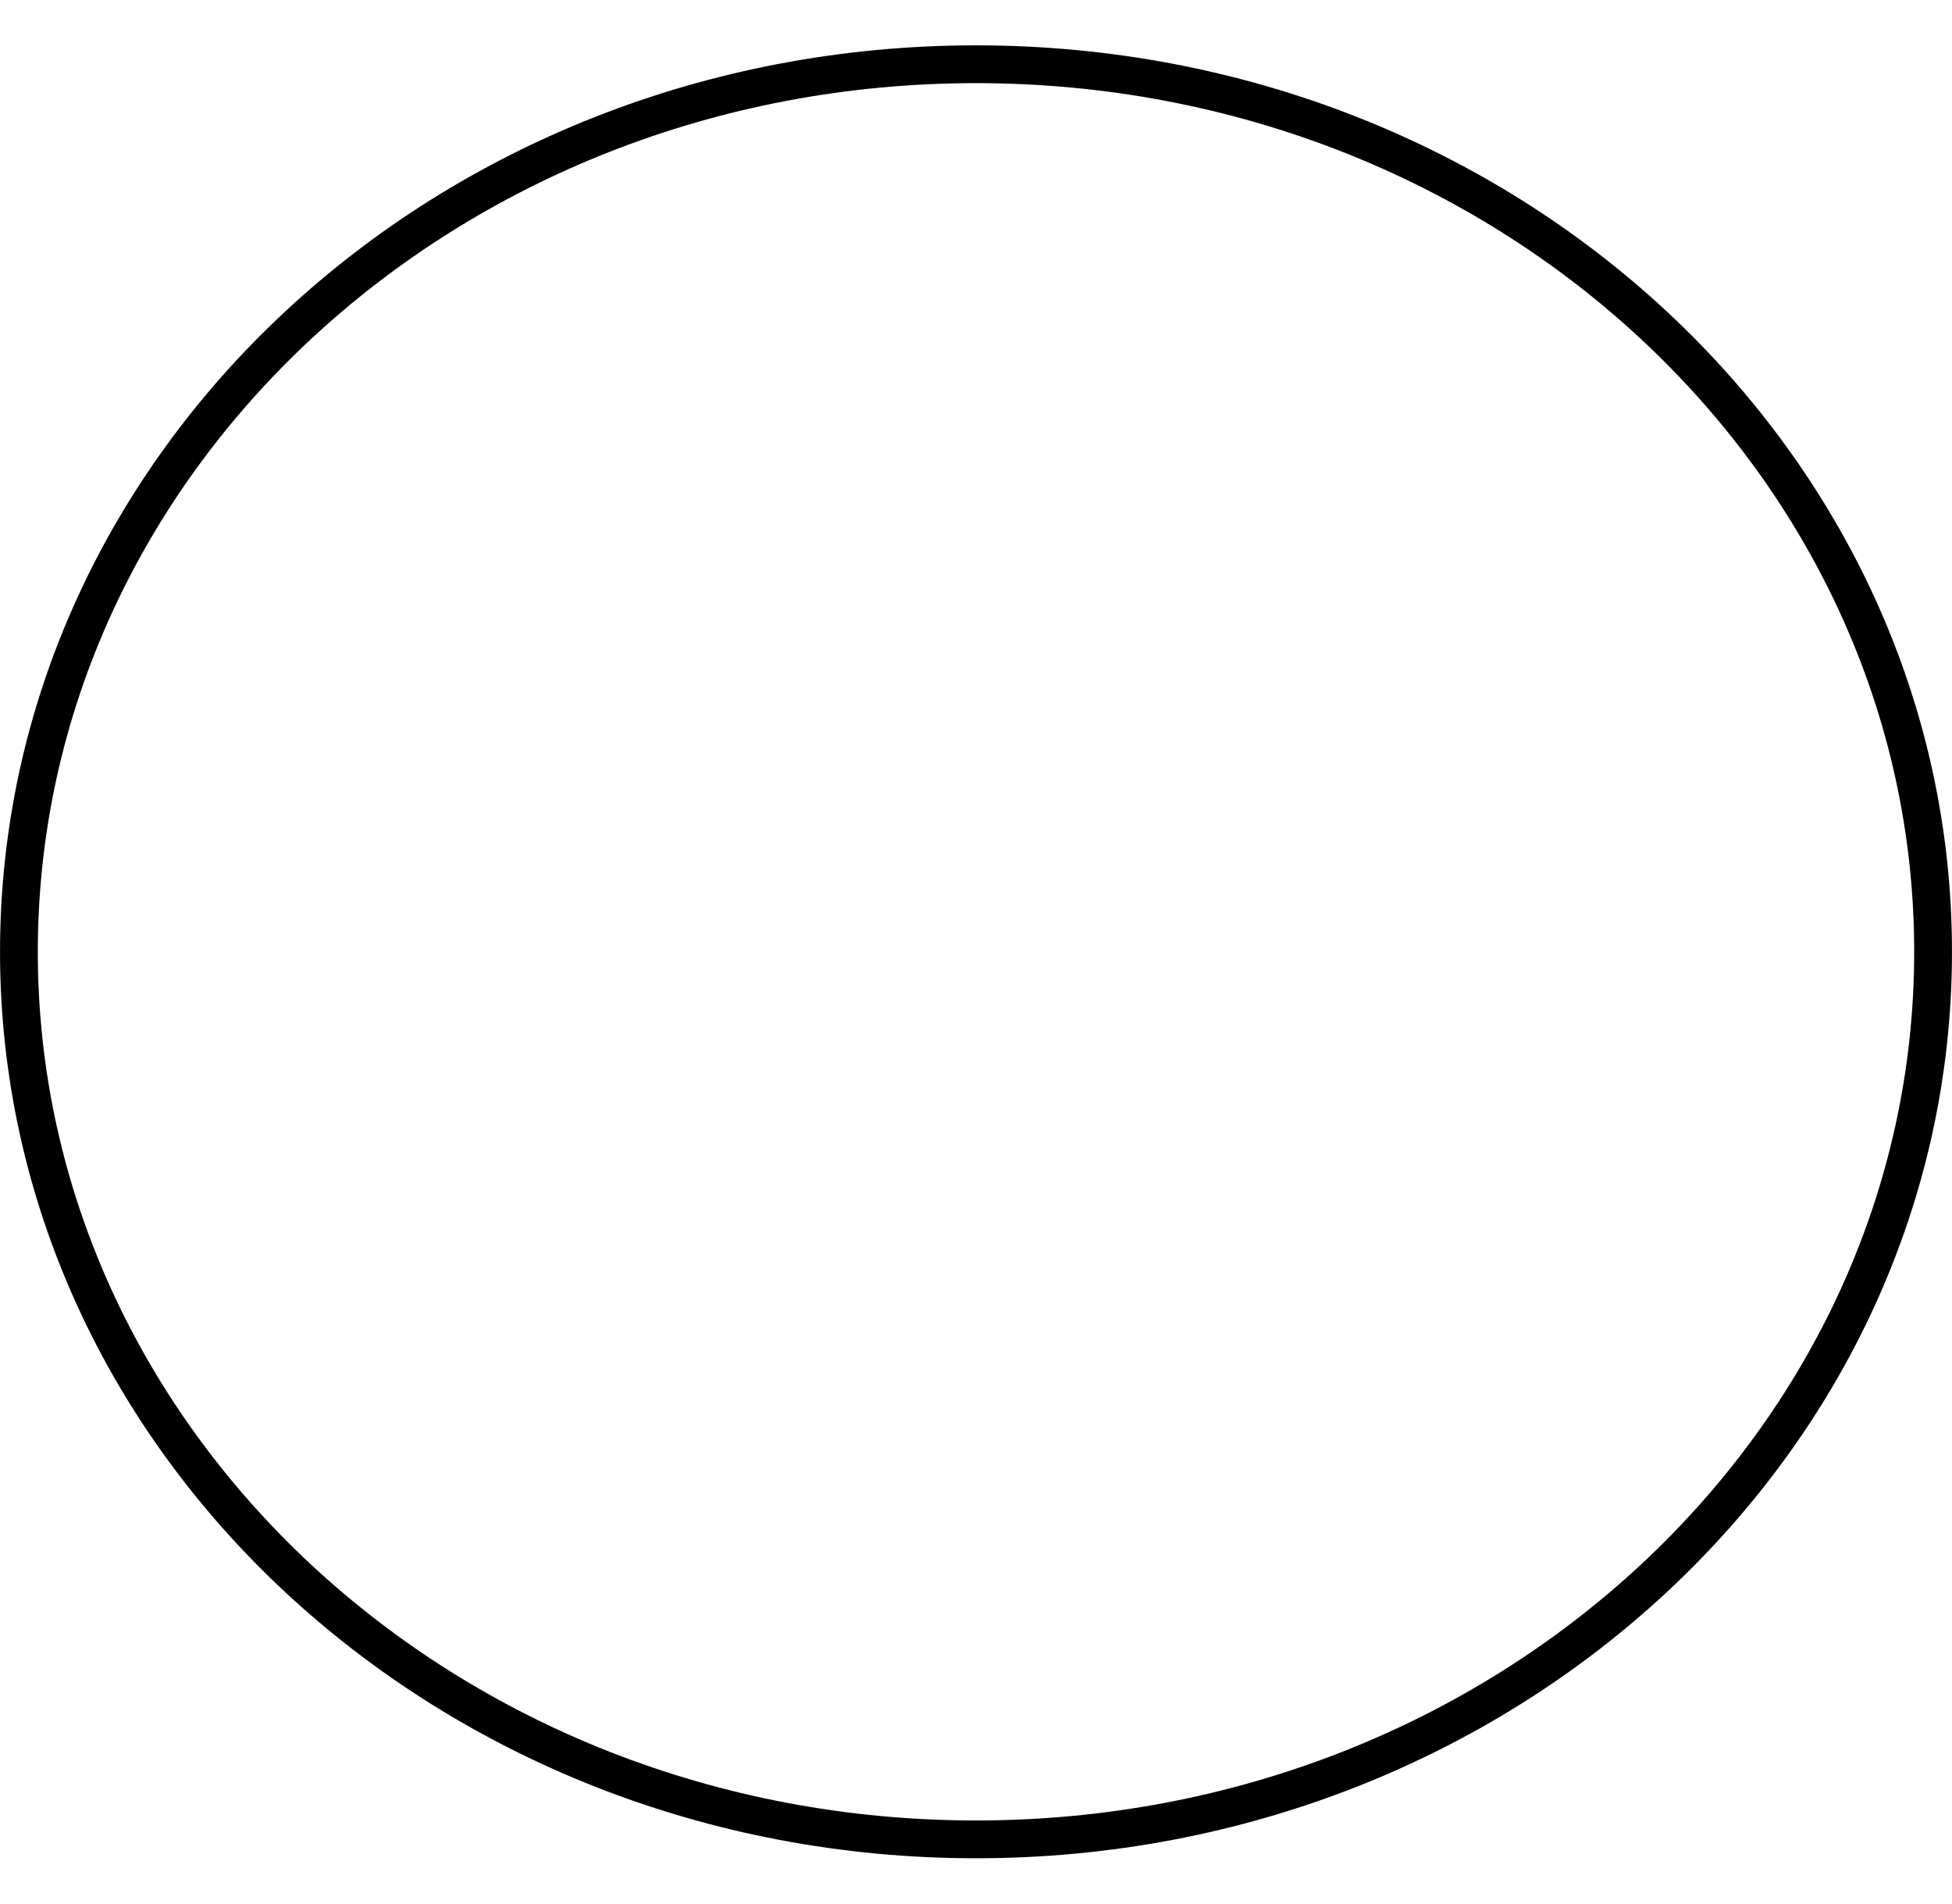 <svg width="40" height="39" viewBox="0 0 42 39" fill="none" xmlns="http://www.w3.org/2000/svg">
<path d="M41.593 19.5C41.593 30.017 32.402 38.593 21 38.593C9.598 38.593 0.407 30.017 0.407 19.5C0.407 8.983 9.598 0.407 21 0.407C32.402 0.407 41.593 8.983 41.593 19.5Z" stroke="black" stroke-width="0.813"/>
</svg>
